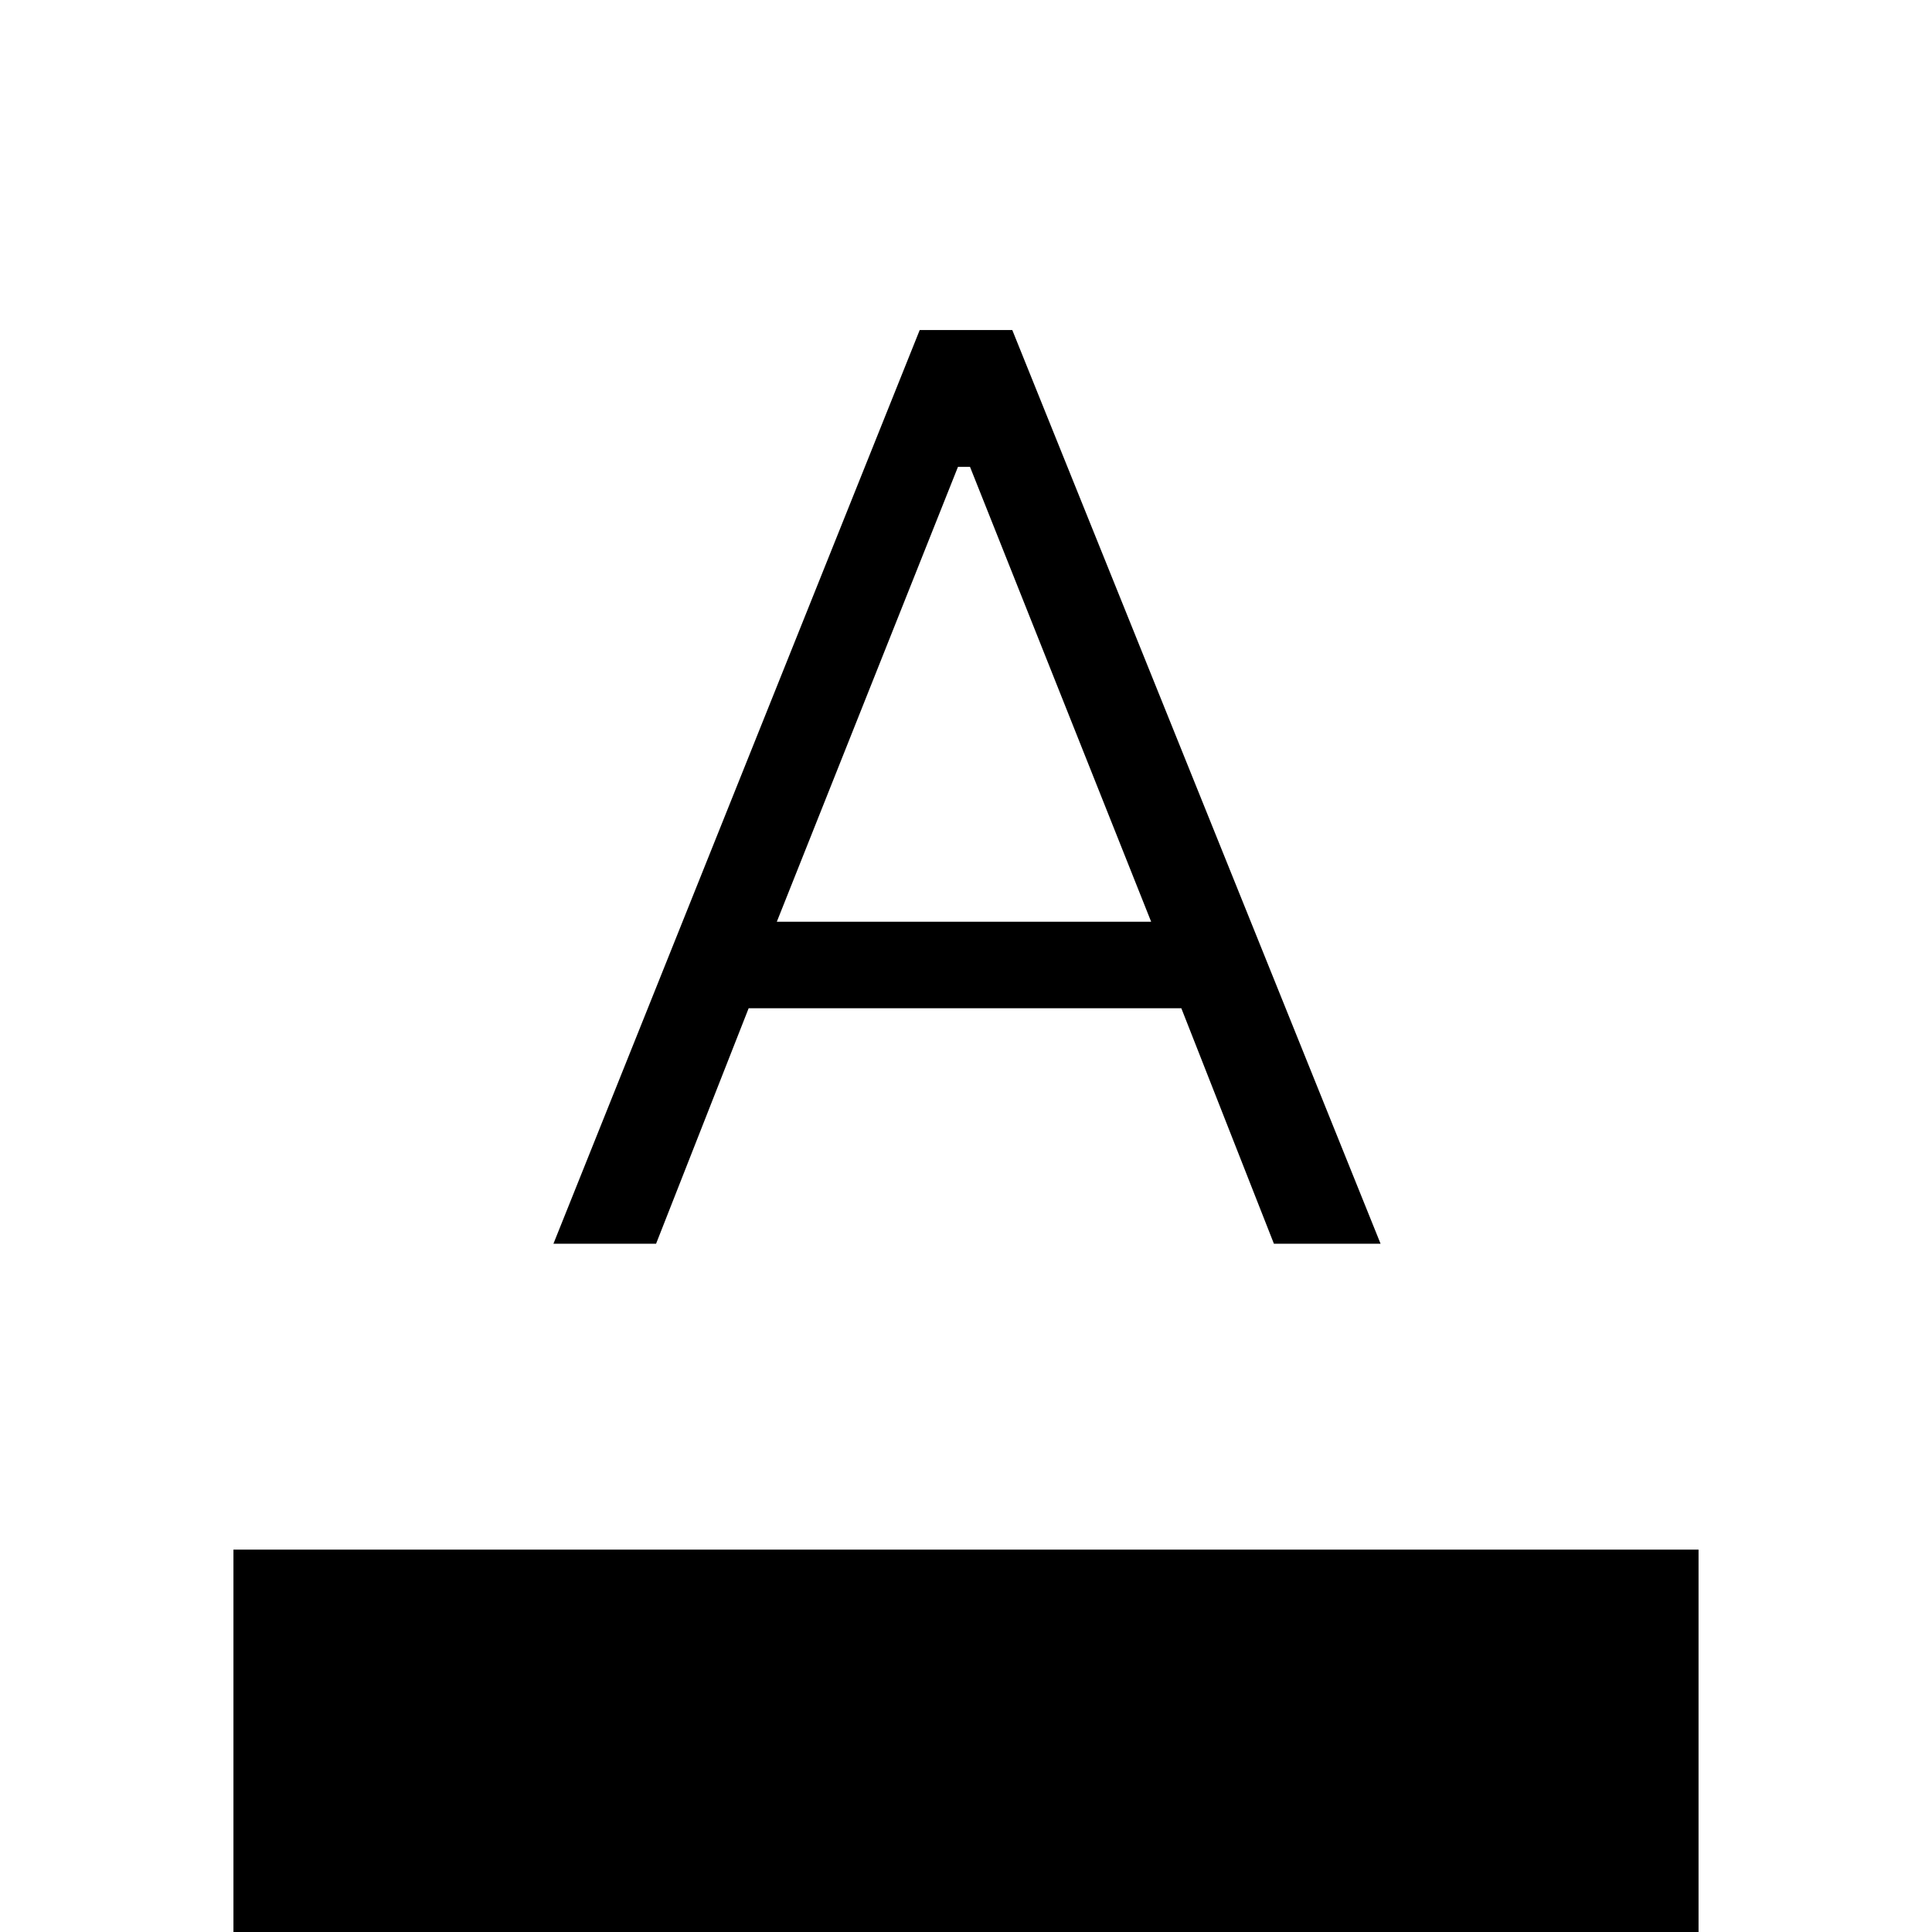 <svg xmlns="http://www.w3.org/2000/svg" height="20" viewBox="0 -960 960 960" width="20"><path d="M116 0v-190h728V0H116Zm159-342 182-454h46l183 454h-53l-46-117H372l-46 117h-51Zm111-160h186l-90-226h-6l-90 226Z"/></svg>
